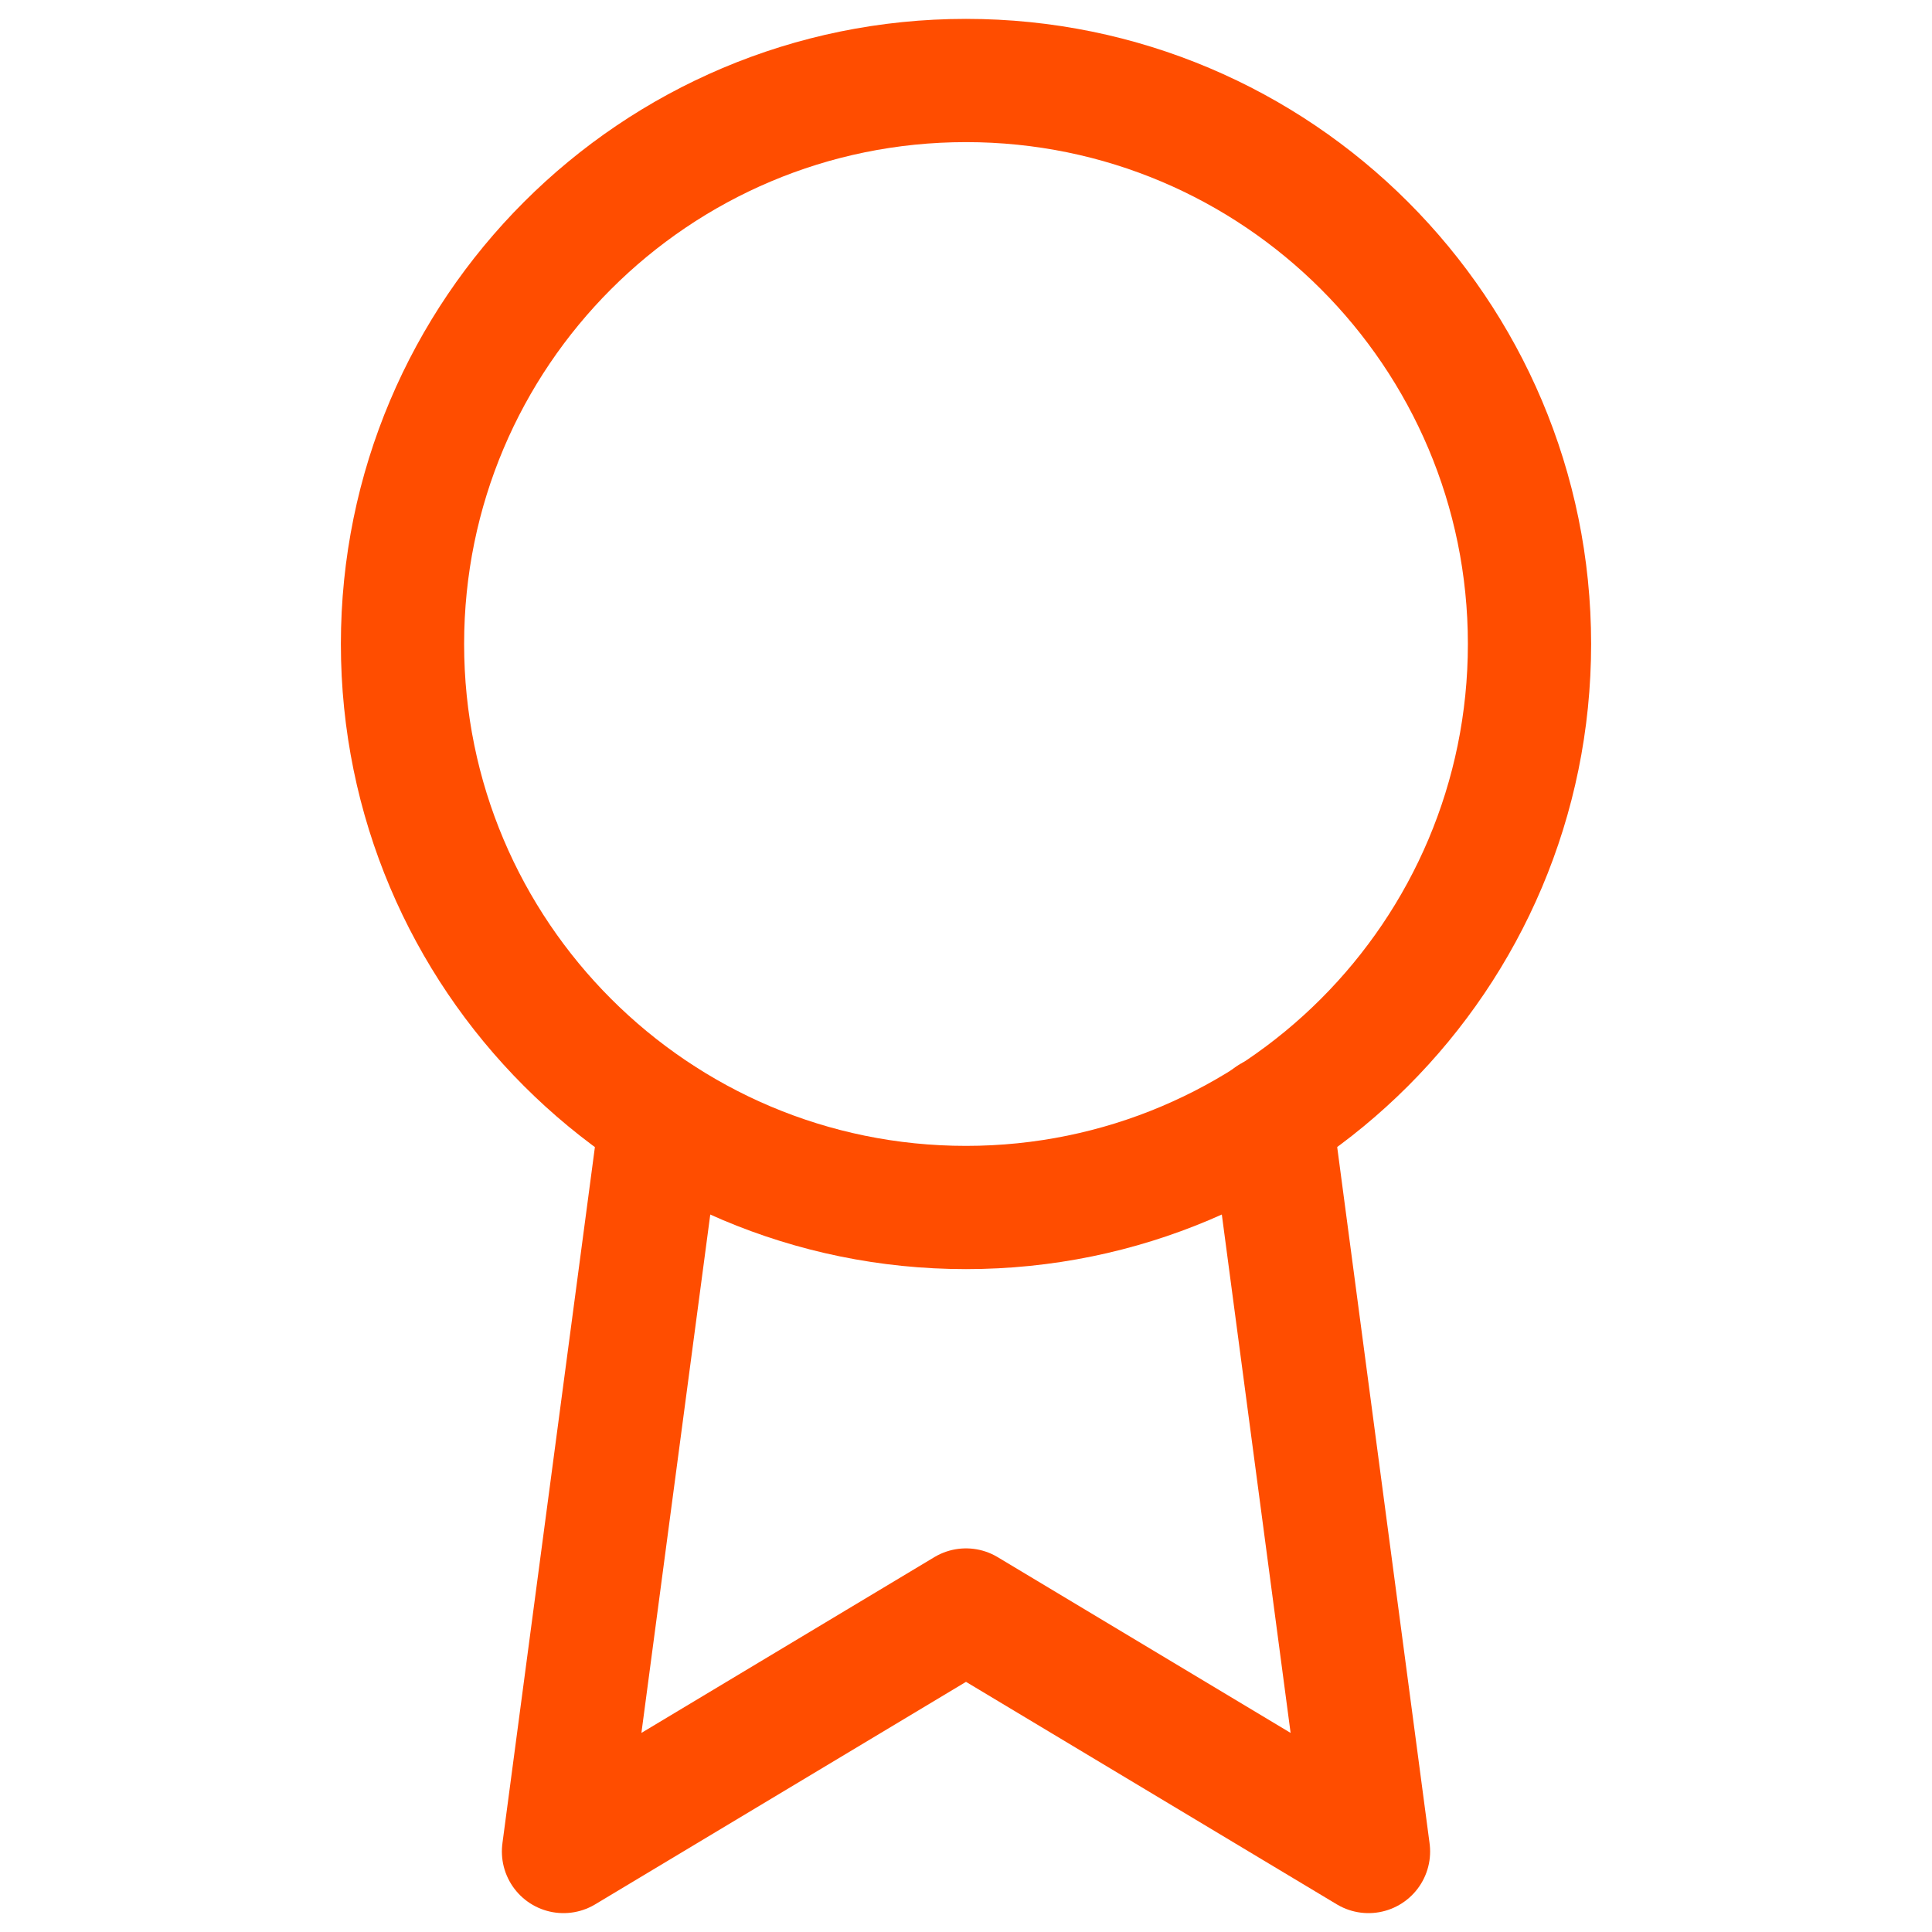 <svg width="81" height="81" fill="none" xmlns="http://www.w3.org/2000/svg"><path d="M40.5 50.625c13.048 0 23.625-10.577 23.625-23.625S53.548 3.375 40.5 3.375 16.875 13.952 16.875 27 27.452 50.625 40.5 50.625Z" stroke="#FF4D00" stroke-width="5.167" stroke-linecap="round" stroke-linejoin="round"/><path d="m27.709 46.878-4.084 30.747L40.5 67.5l16.875 10.125-4.084-30.78" stroke="#FF4D00" stroke-width="5.167" stroke-linecap="round" stroke-linejoin="round"/></svg>